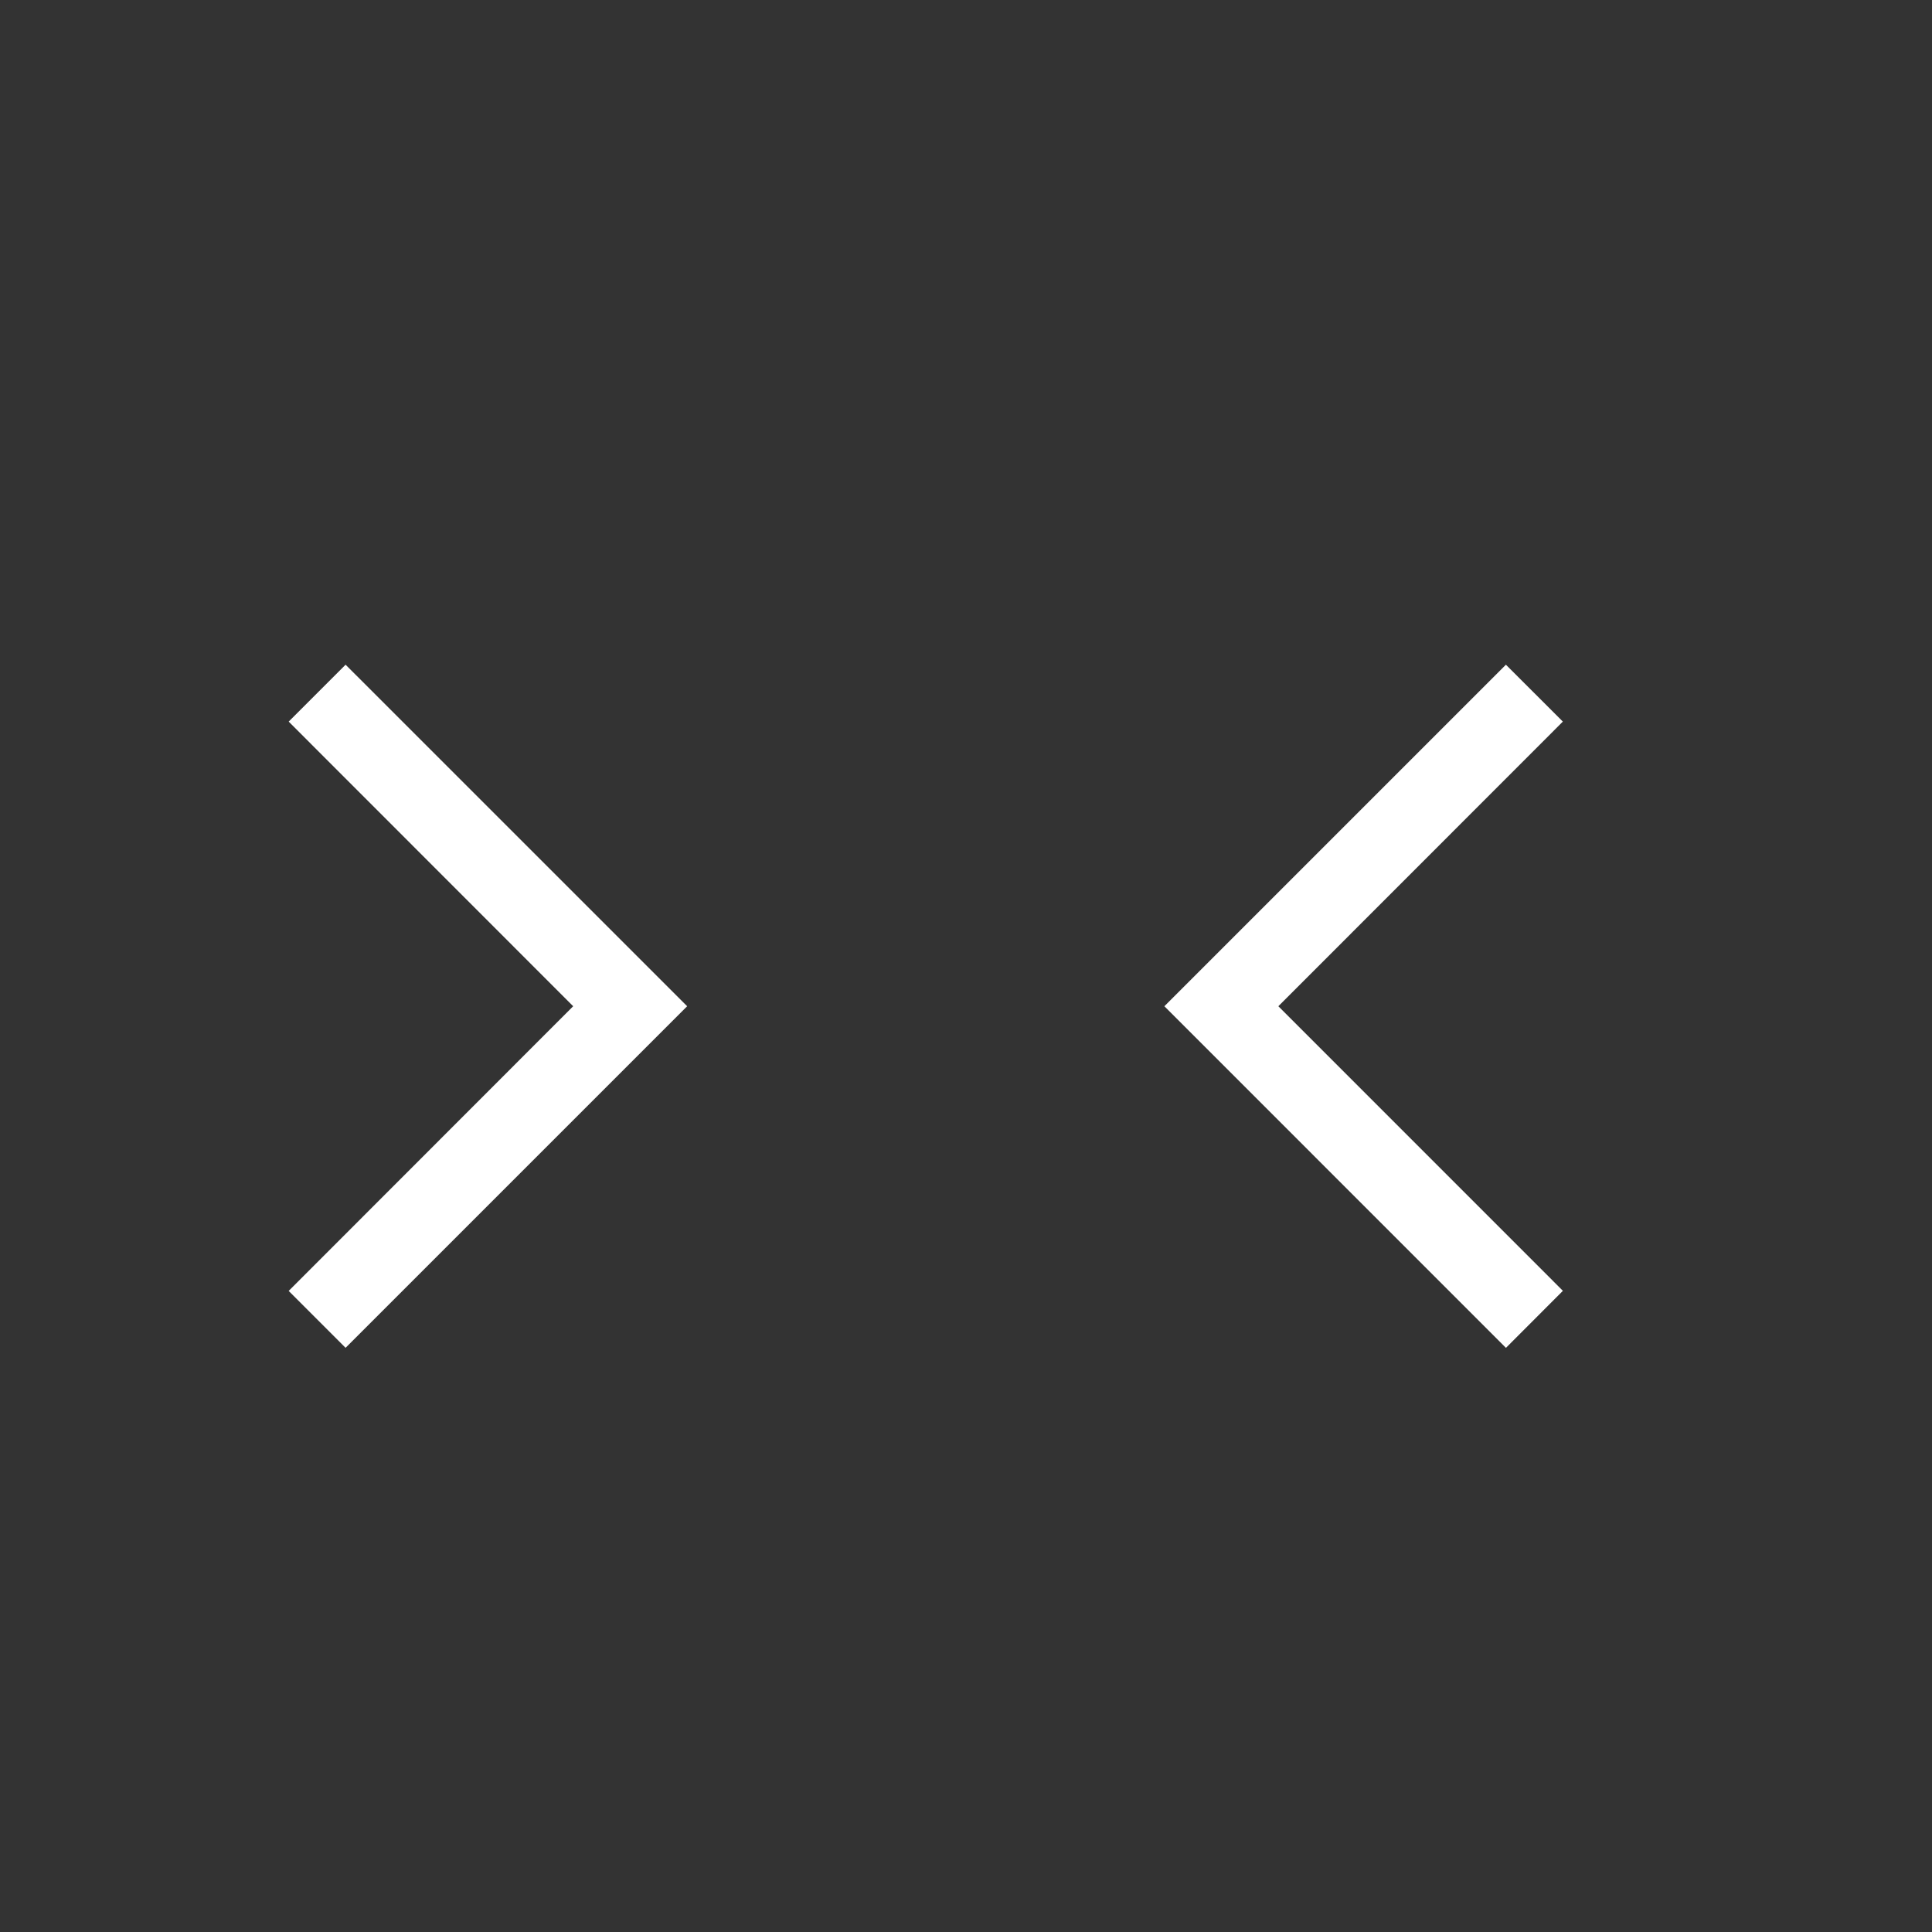 <svg width="40" height="40" viewBox="0 0 40 40" fill="none" xmlns="http://www.w3.org/2000/svg">
<rect x="0" y="0" width="40" height="40" fill="#333333" stroke="none"/>
<path d="M31.178 27.905L24.107 20.833L31.178 13.762L32.357 14.94L26.467 20.833L32.358 26.725L31.18 27.905H31.178ZM7.155 27.905L5.977 26.727L11.867 20.833L5.977 14.94L7.155 13.762L14.227 20.833L7.155 27.905Z" fill="white"/>
</svg>
